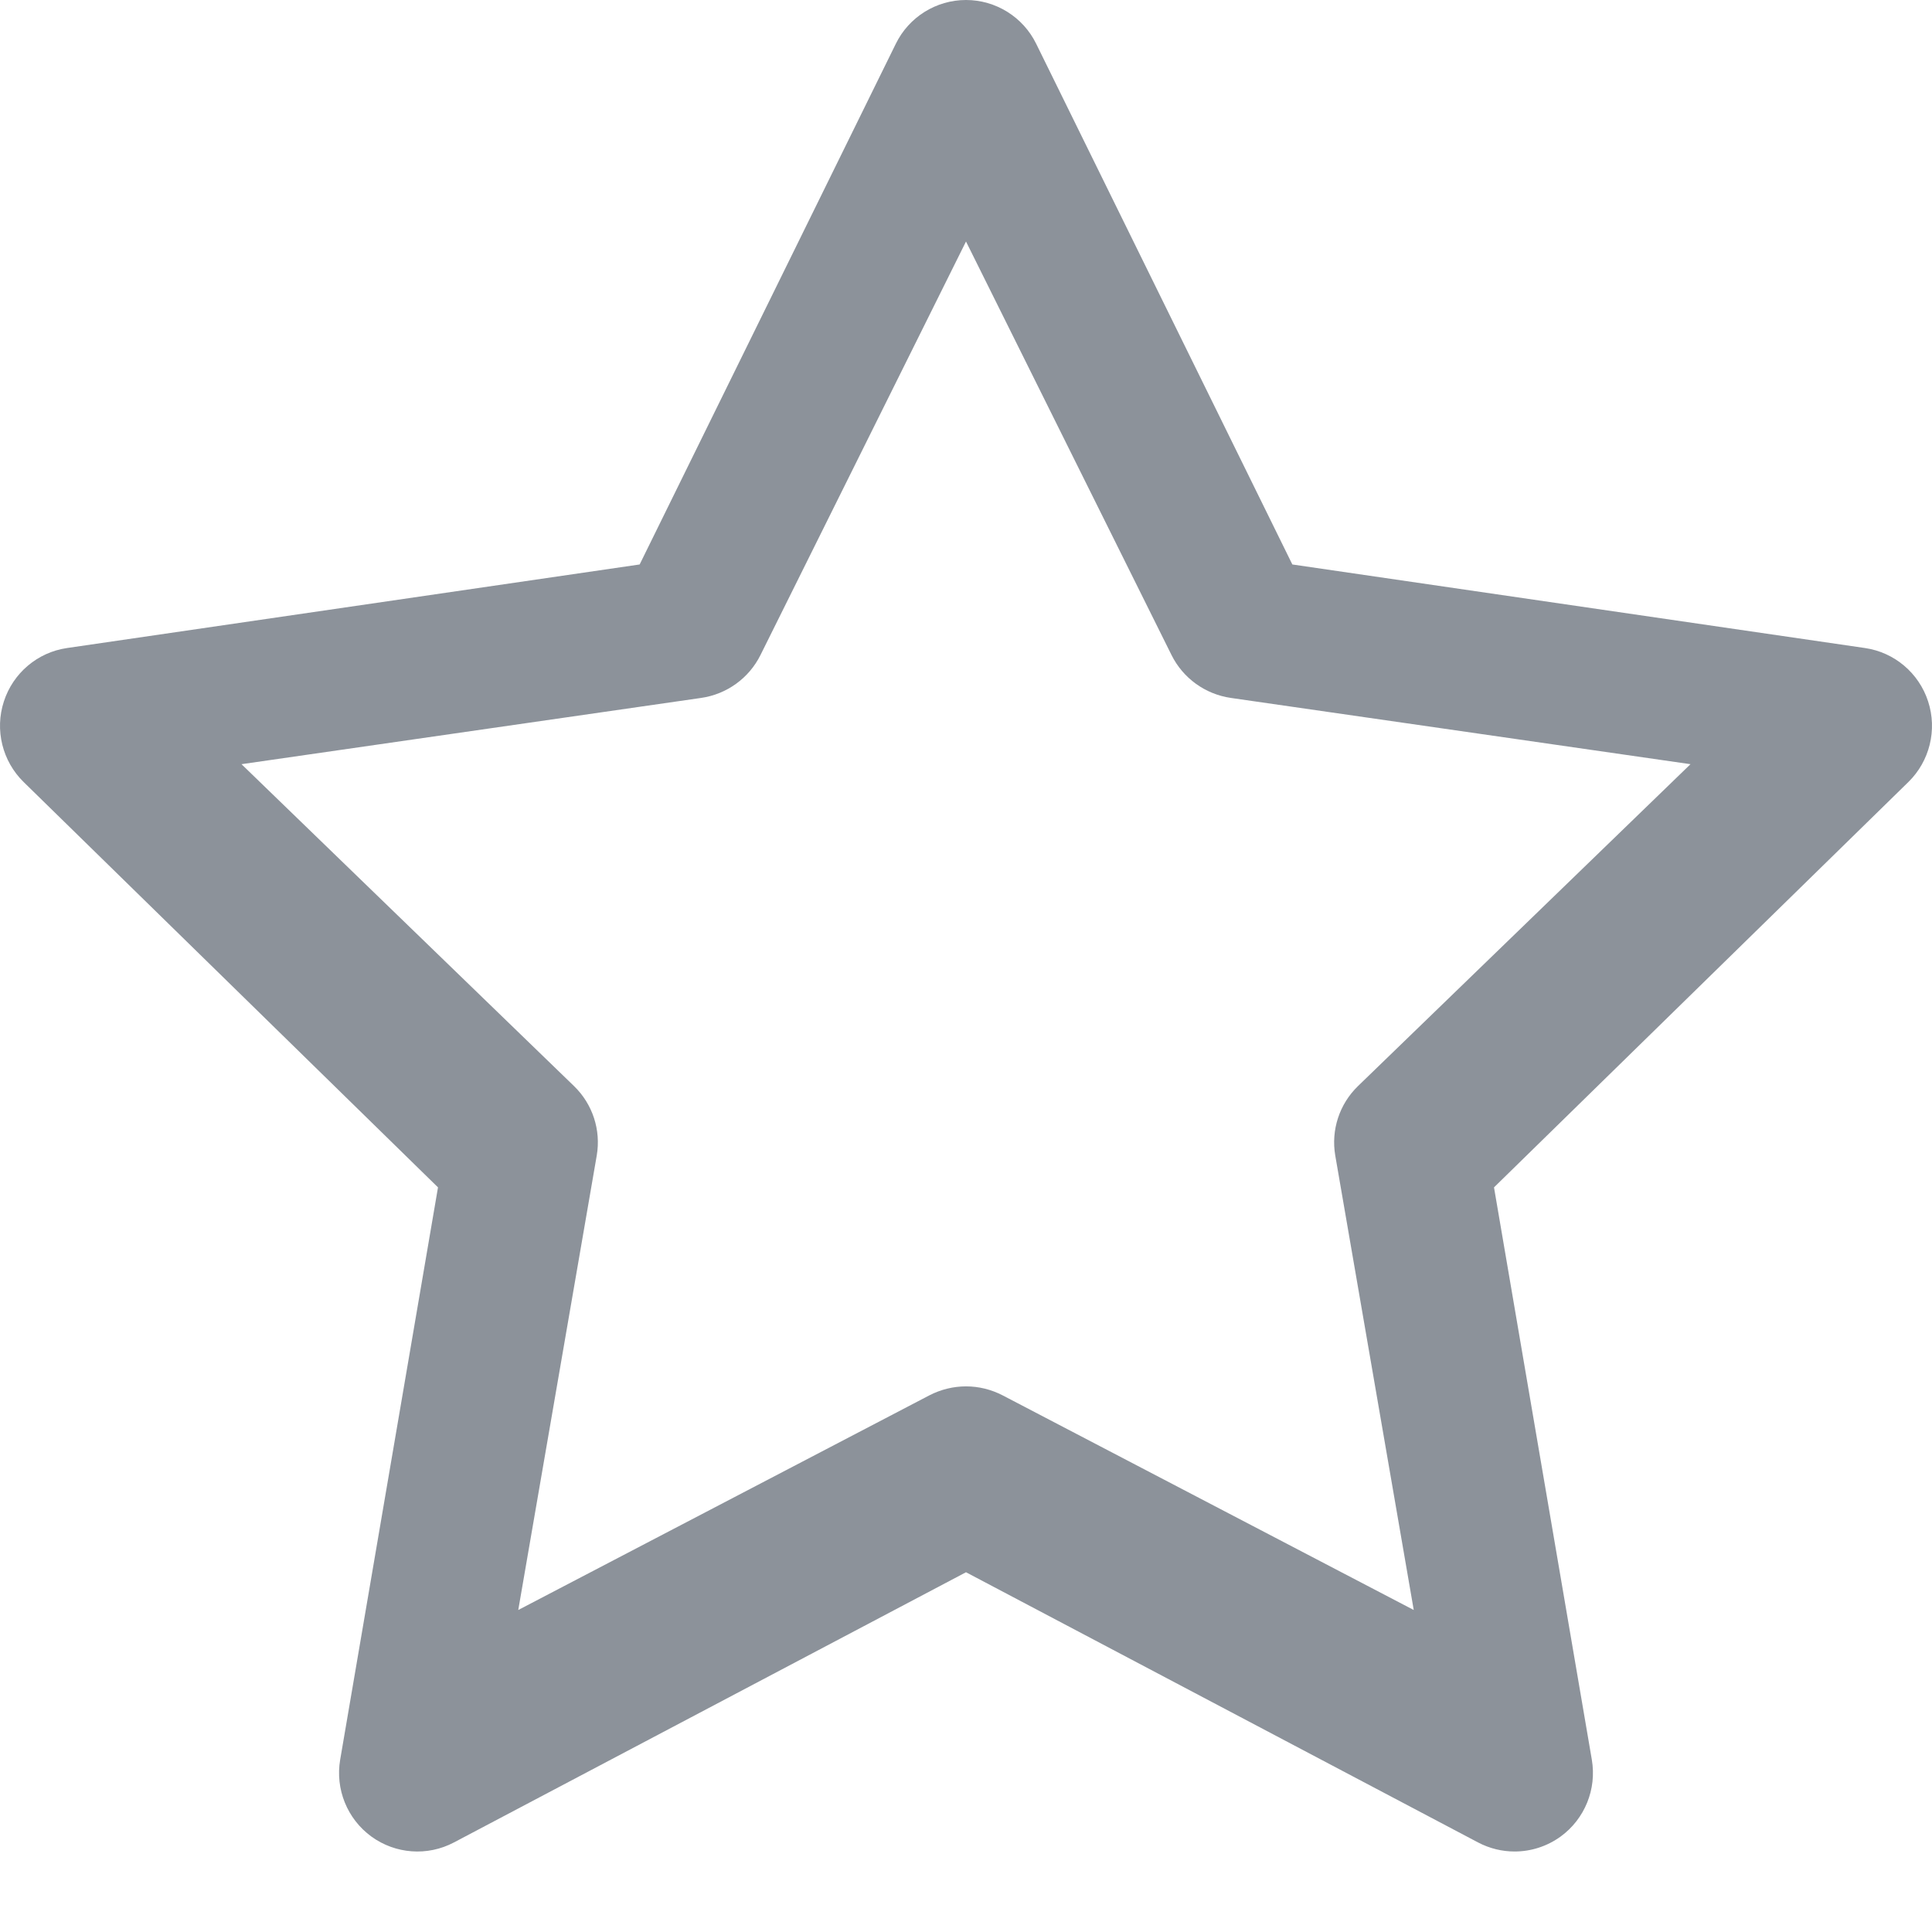 <?xml version='1.0' encoding='UTF-8'?>
<svg width='24px' height='24px' viewBox='0 0 24 24' version='1.1' xmlns='http://www.w3.org/2000/svg' xmlns:xlink='http://www.w3.org/1999/xlink'>
    <!-- Generator: Sketch 62 (91390) - https://sketch.com -->
    <title>ICONS/GENERIC/offers</title>
    <desc>Created with Sketch.</desc>
    <g id='ICONS/GENERIC/offers' stroke='none' stroke-width='1' fill='none' fill-rule='evenodd'>
        <g id='006-star-4' fill='#8C929A'>
            <path d='M23.952,8.714 C23.838,8.361 23.533,8.103 23.167,8.05 L16.054,7.012 L12.872,0.544 C12.709,0.211 12.37,0 12,0 C11.63,0 11.291,0.211 11.128,0.544 L7.946,7.012 L0.833,8.05 C0.467,8.103 0.162,8.361 0.048,8.714 C-0.067,9.067 0.029,9.456 0.294,9.715 L5.441,14.75 L4.226,21.858 C4.163,22.225 4.313,22.595 4.613,22.814 C4.913,23.032 5.31,23.061 5.638,22.888 L12,19.531 L18.362,22.888 C18.505,22.963 18.66,23 18.815,23 C19.017,23 19.217,22.937 19.387,22.814 C19.687,22.595 19.837,22.225 19.774,21.858 L18.559,14.75 L23.706,9.715 C23.971,9.456 24.067,9.067 23.952,8.714 Z M16.869,13.492 C16.638,13.716 16.533,14.038 16.587,14.354 L17.562,20 L12.456,17.334 C12.313,17.26 12.157,17.222 12,17.222 C11.844,17.222 11.687,17.26 11.544,17.334 L6.438,20 L7.413,14.354 C7.467,14.038 7.362,13.716 7.131,13.492 L3,9.493 L8.709,8.67 C9.028,8.624 9.304,8.425 9.447,8.137 L12,3 L14.553,8.137 C14.696,8.425 14.972,8.624 15.291,8.67 L21,9.493 L16.869,13.492 Z' id='Shape'></path>
        </g>
    </g>
</svg>